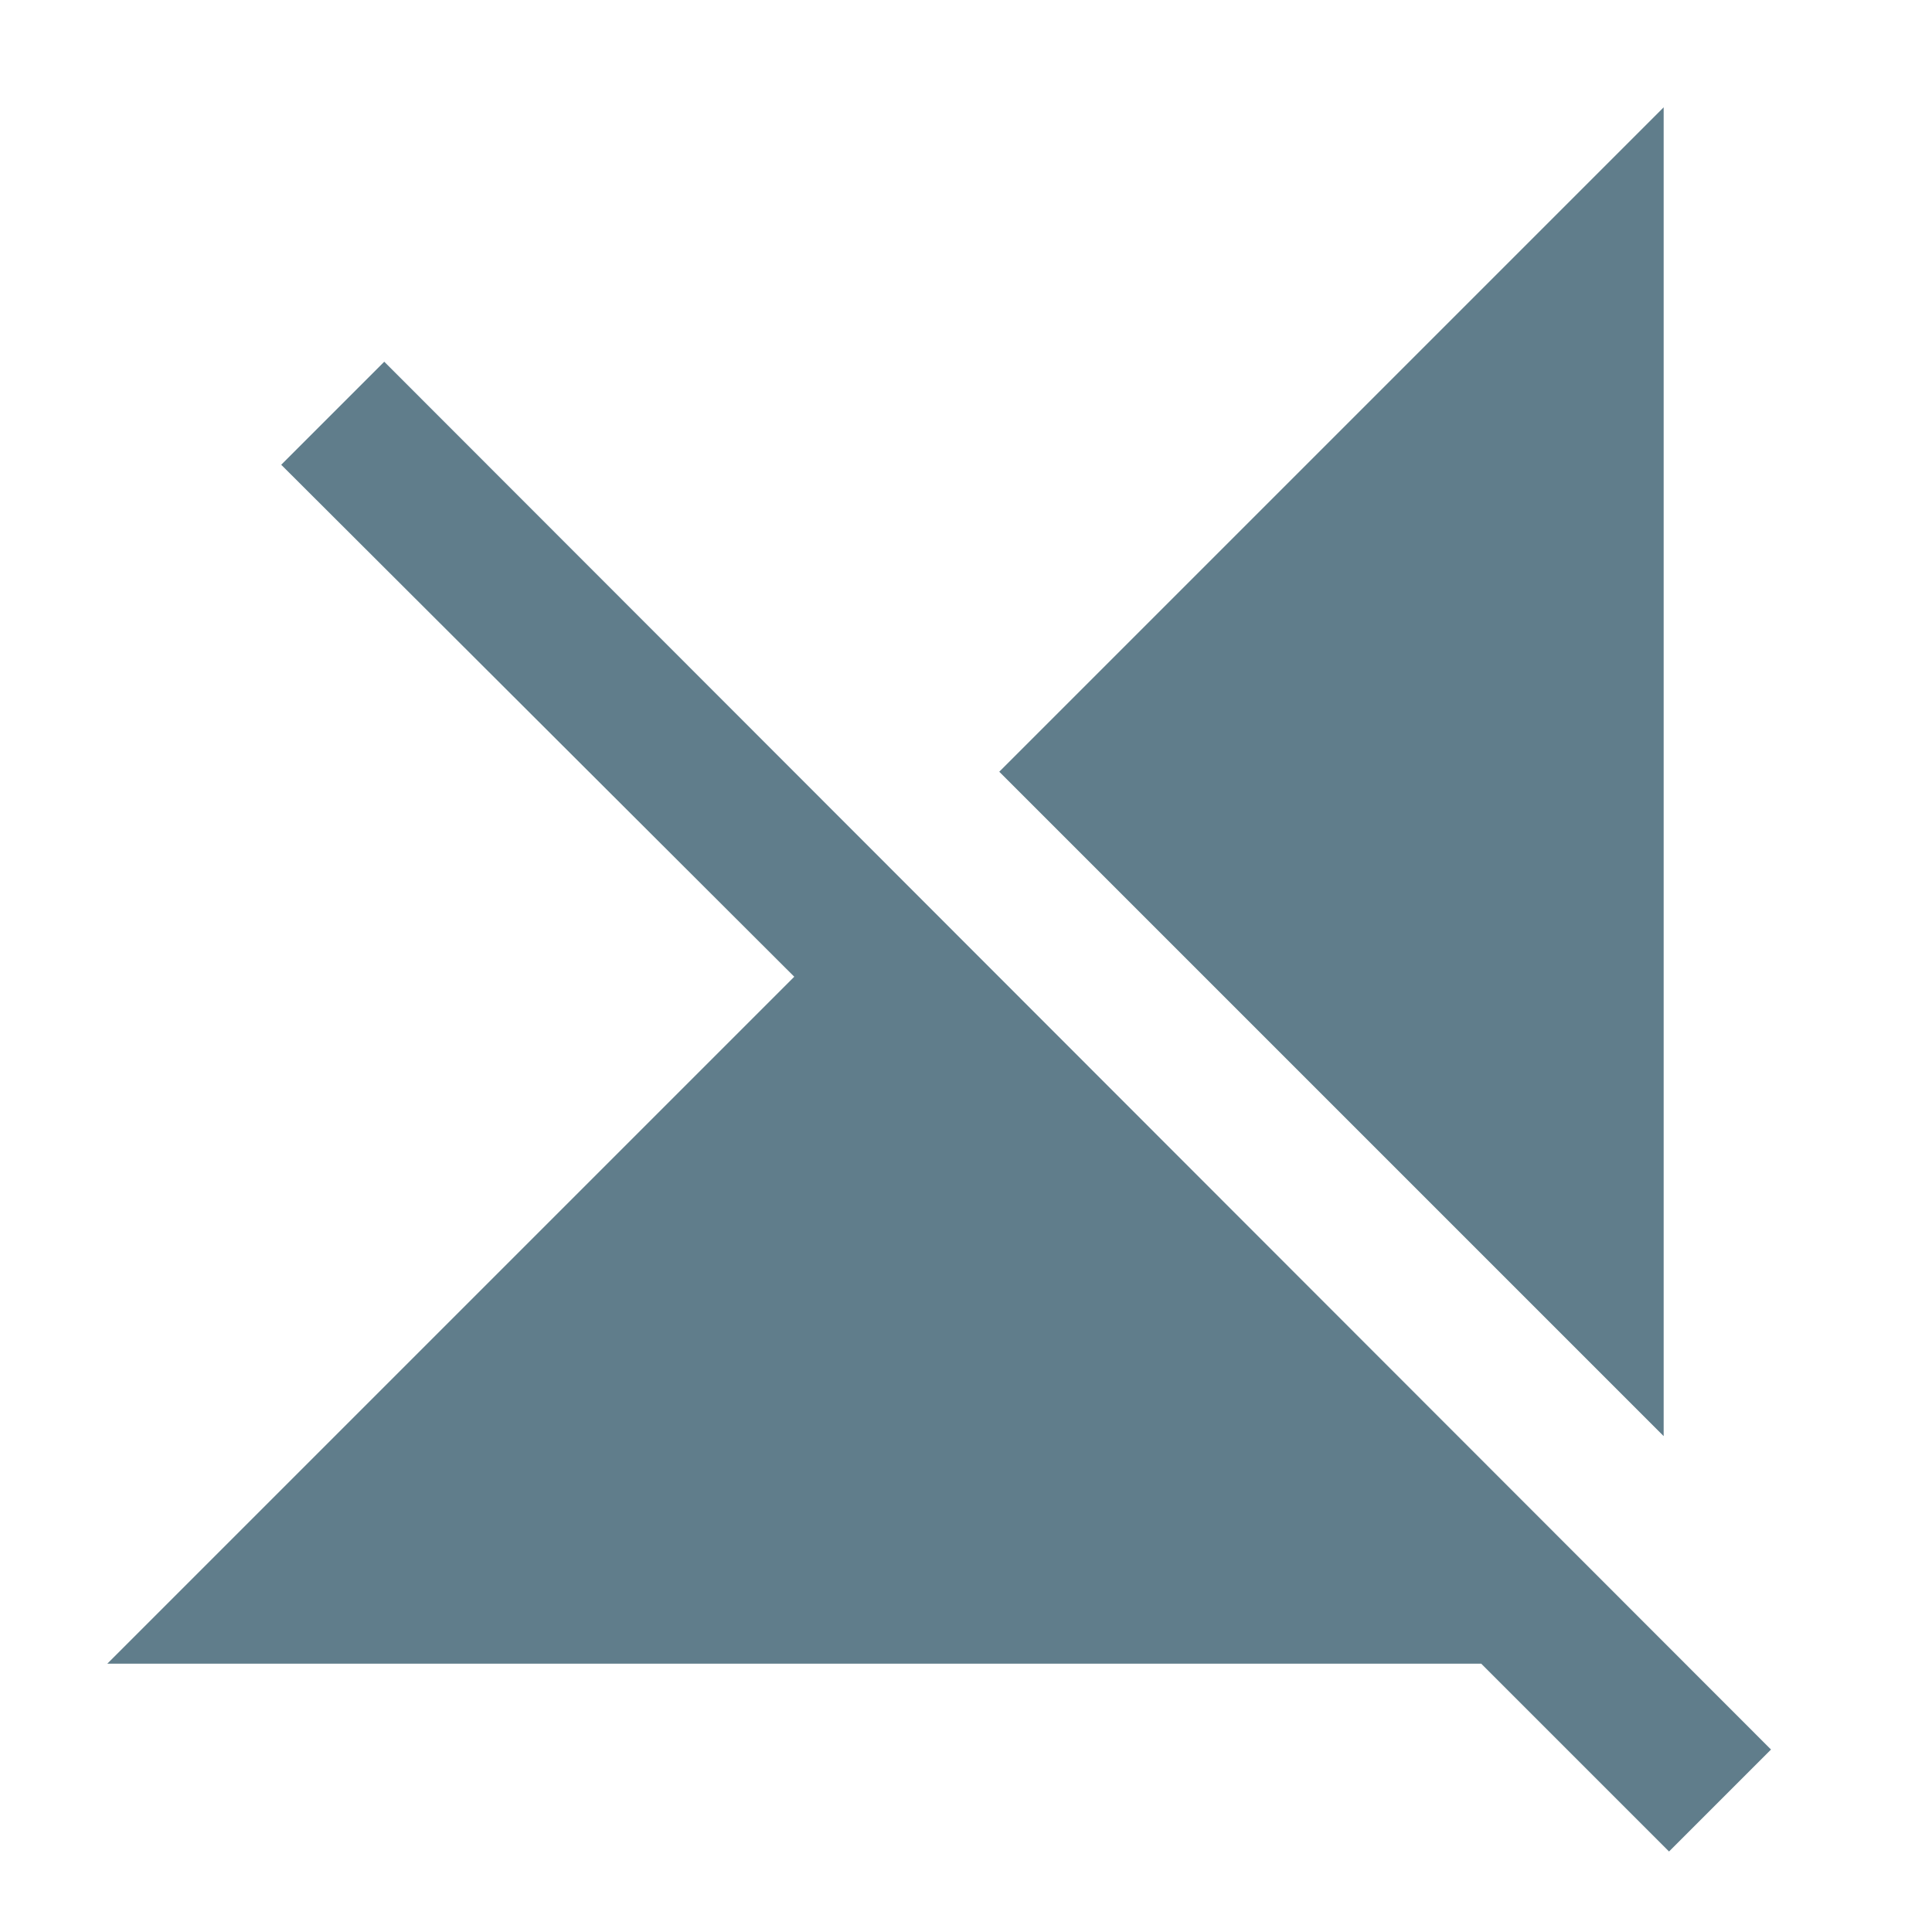 <svg fill="#607D8B" xmlns="http://www.w3.org/2000/svg" width="18" height="18" viewBox="0 0 18 18"><path d="M15.5 1L9.31 7.19l6.19 6.19V1zM3.58 3.37l-.96.96L7.4 9.1 1 15.5h12.8l.25.25 1.5 1.5.95-.95L3.58 3.37z"/></svg>